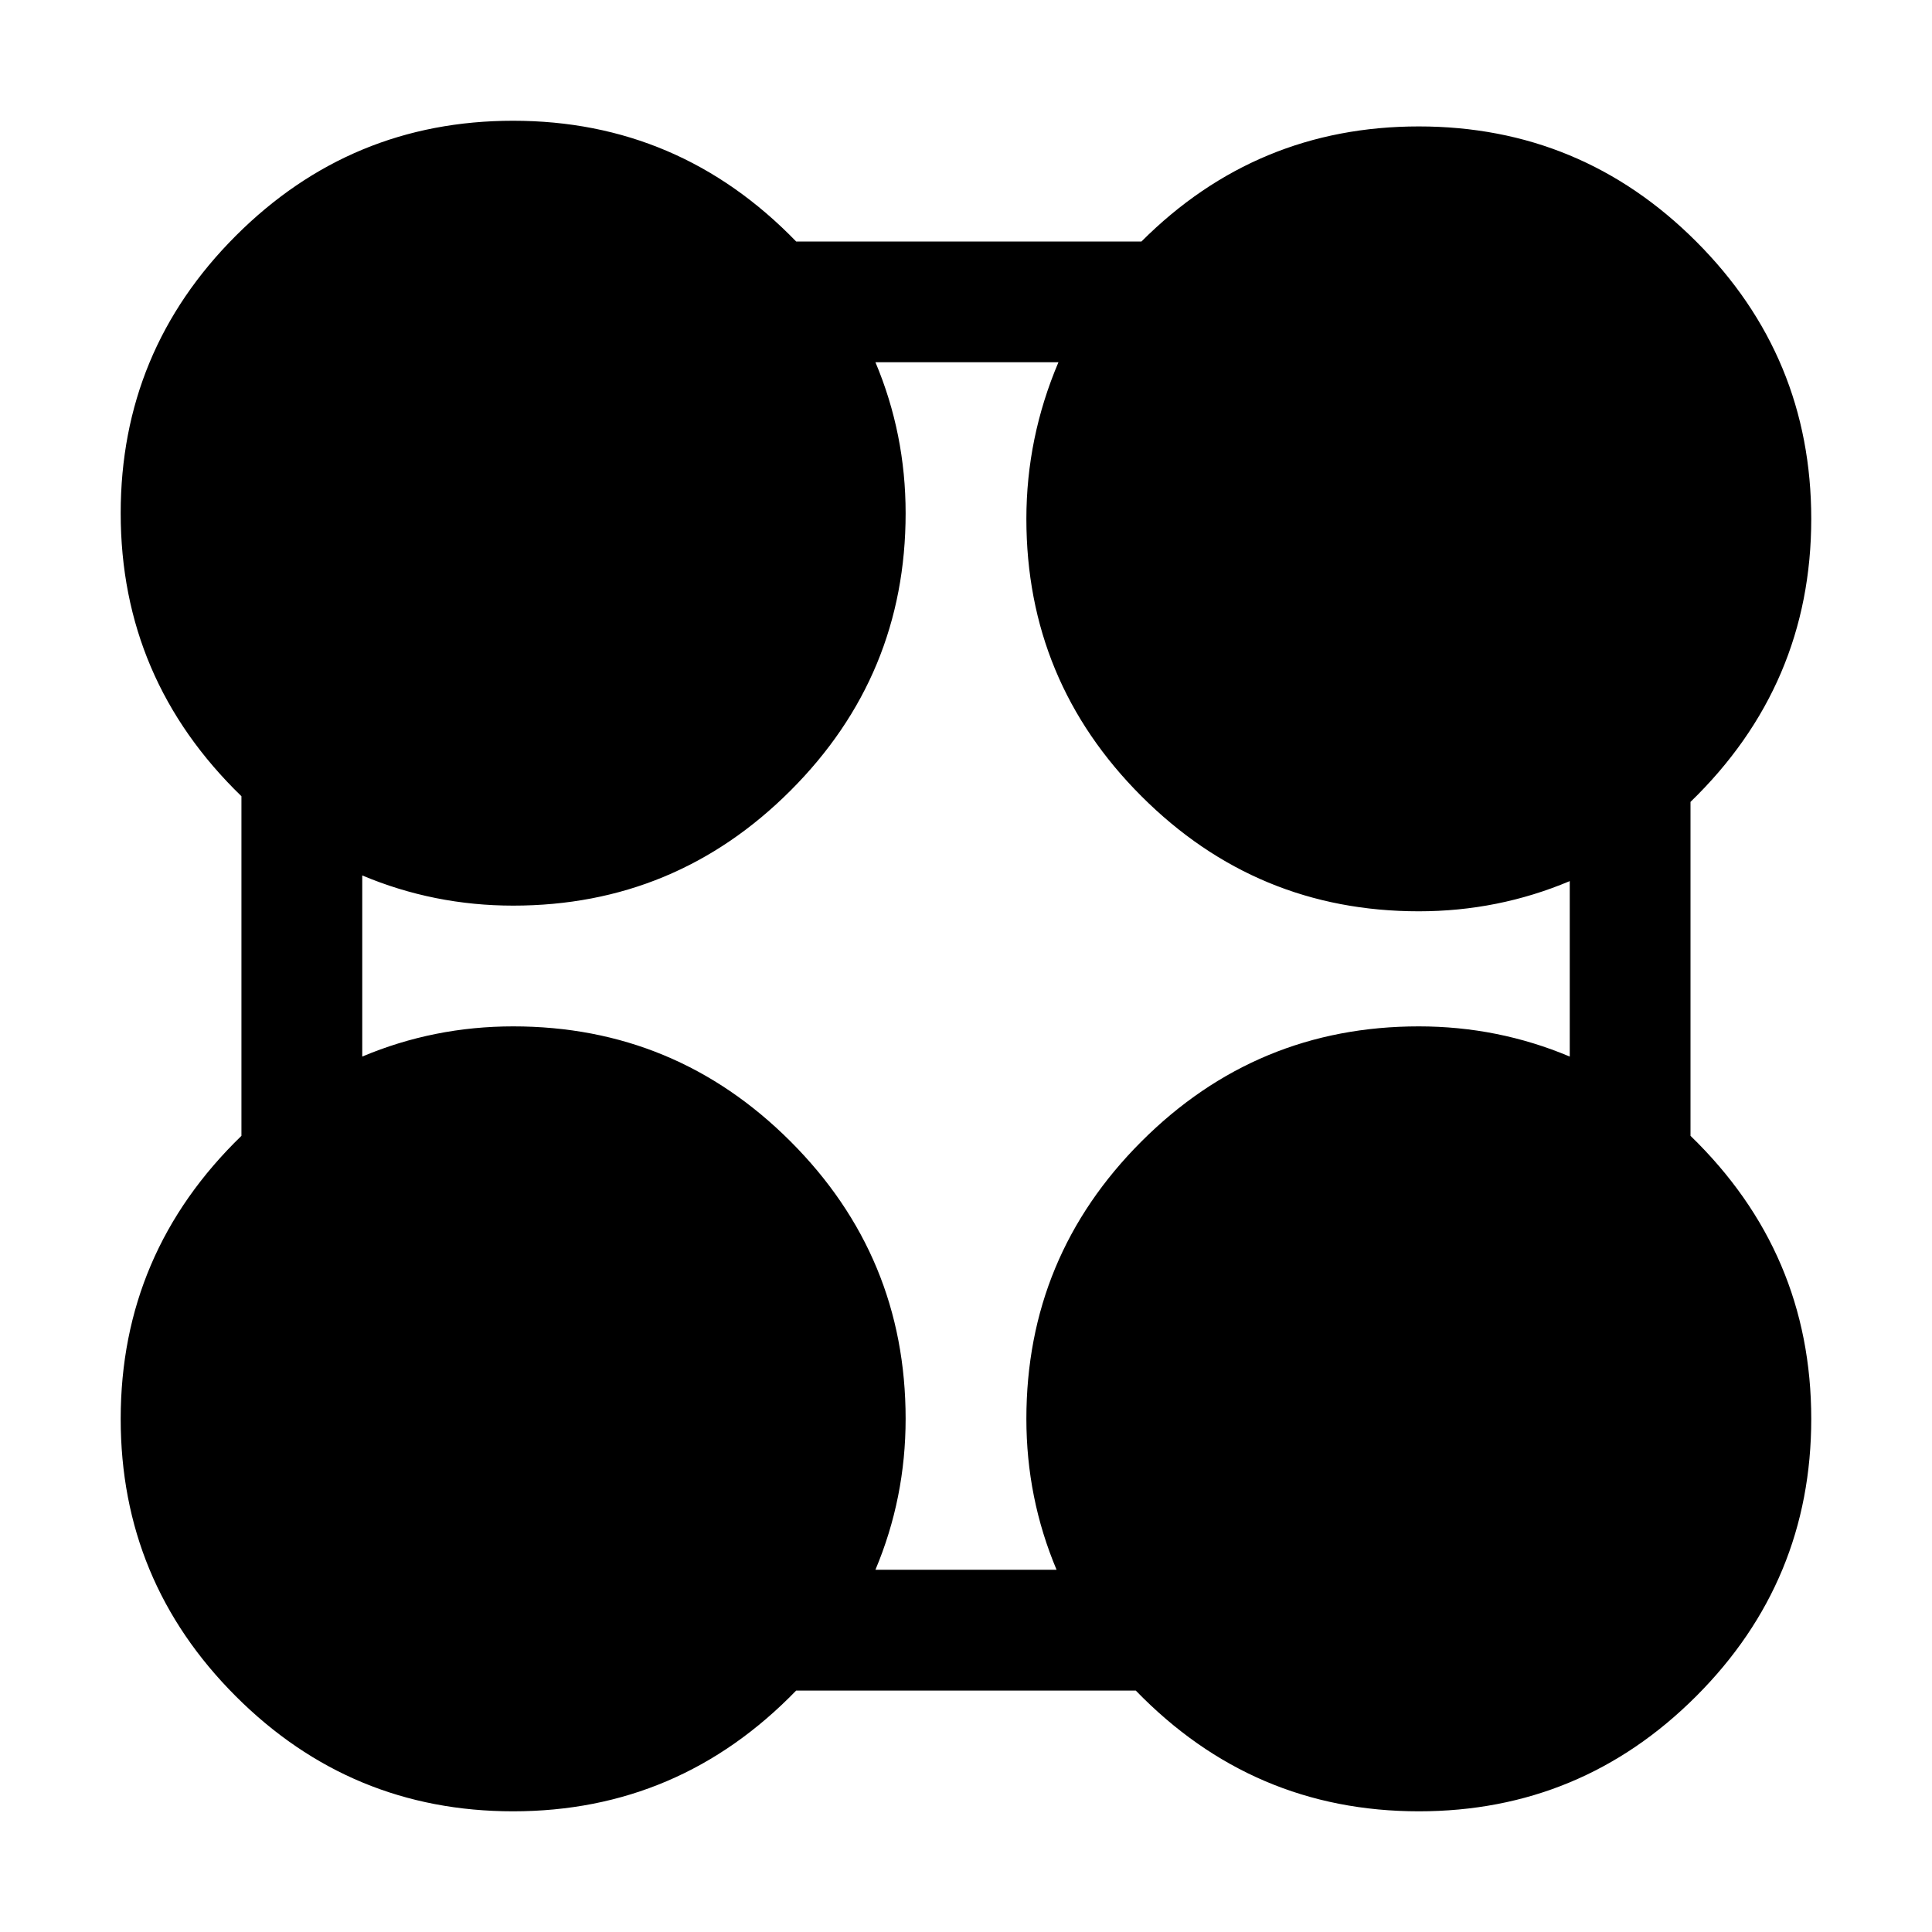 <!-- Generated by IcoMoon.io -->
<svg version="1.1" xmlns="http://www.w3.org/2000/svg" width="32" height="32" viewBox="0 0 32 32">
<title>circlefill</title>
<path d="M28 18.813v-5.531q2-1.938 2-4.688 0-2.688-1.906-4.594t-4.594-1.906-4.594 1.906h-5.719q-1.938-2-4.688-2-2.688 0-4.594 1.906t-1.906 4.594q0 2.75 2 4.688v5.625q-2 1.938-2 4.688 0 2.688 1.906 4.594t4.594 1.906q2.75 0 4.688-2h5.625q1.938 2 4.688 2 2.688 0 4.594-1.906t1.906-4.594q0-2.75-2-4.688zM14.5 26q0.5-1.188 0.5-2.5 0-2.688-1.906-4.594t-4.594-1.906q-1.313 0-2.5 0.5v-3q1.188 0.5 2.5 0.5 2.688 0 4.594-1.906t1.906-4.594q0-1.313-0.5-2.5h3.031q-0.531 1.25-0.531 2.594 0 2.688 1.906 4.594t4.594 1.906q1.313 0 2.5-0.5v2.906q-1.188-0.5-2.5-0.5-2.688 0-4.594 1.906t-1.906 4.594q0 1.313 0.5 2.5h-3z"></path>
</svg>
